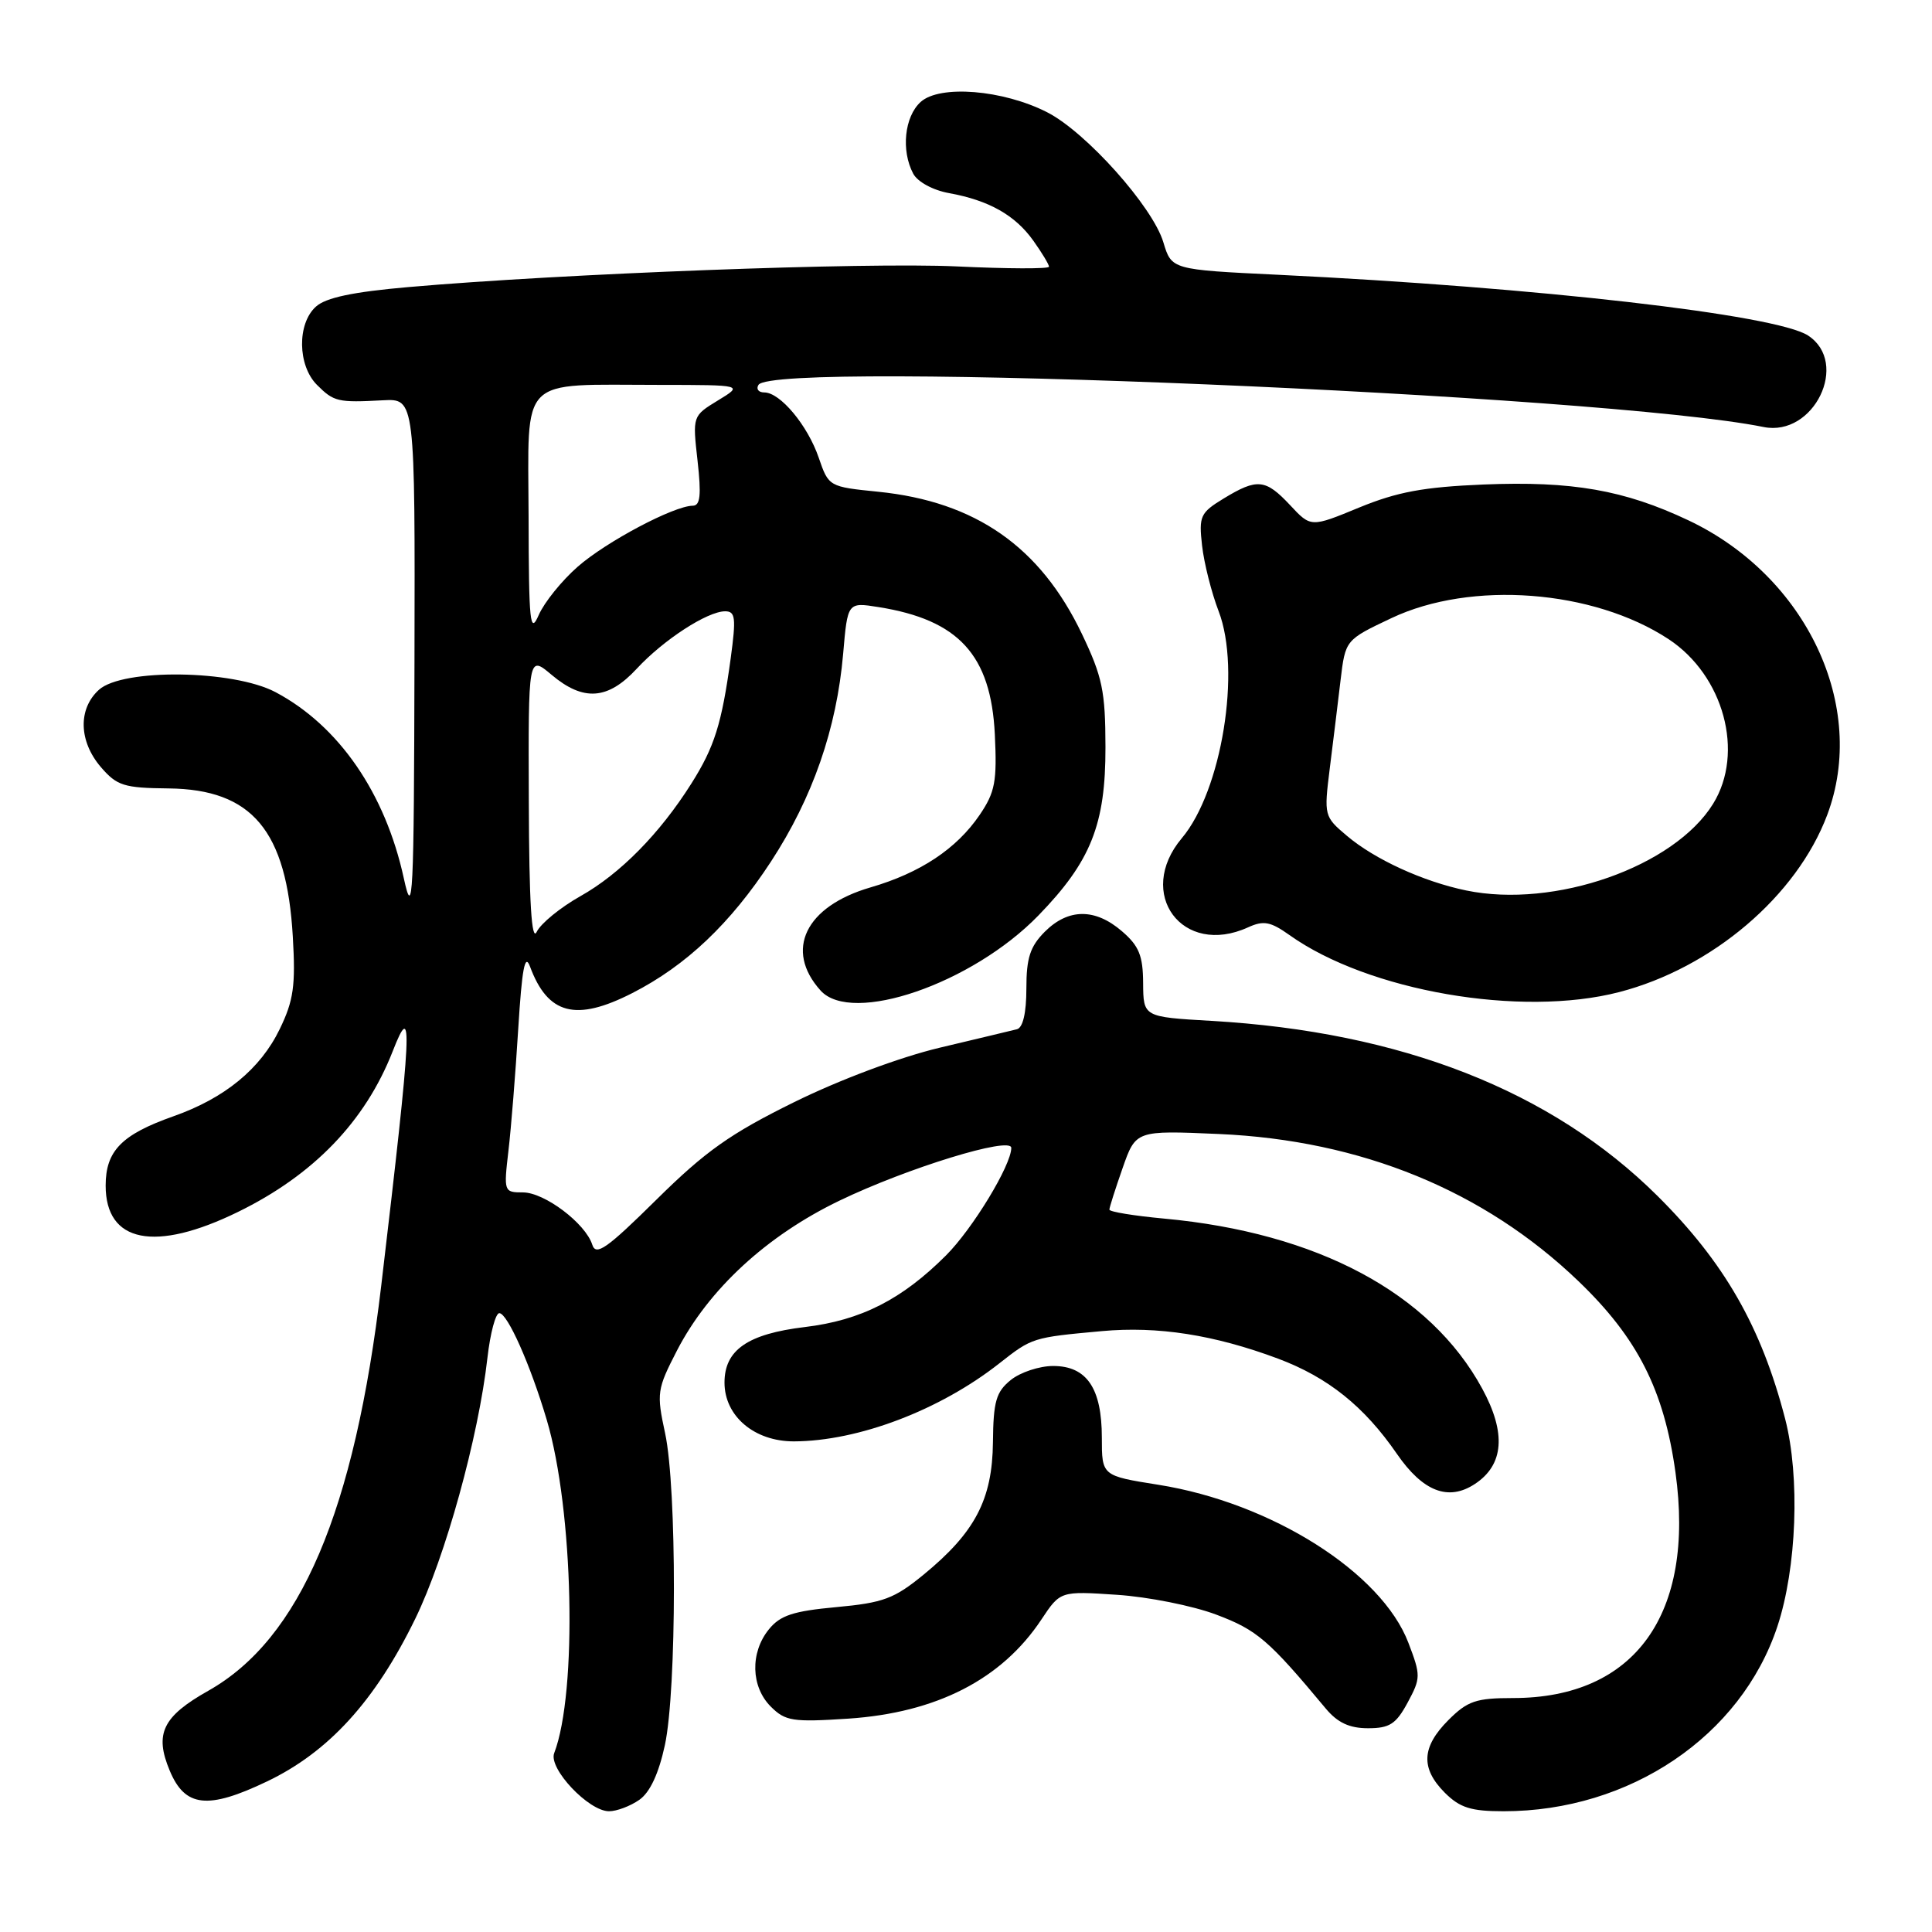<?xml version="1.0" encoding="UTF-8" standalone="no"?>
<!DOCTYPE svg PUBLIC "-//W3C//DTD SVG 1.1//EN" "http://www.w3.org/Graphics/SVG/1.1/DTD/svg11.dtd" >
<svg xmlns="http://www.w3.org/2000/svg" xmlns:xlink="http://www.w3.org/1999/xlink" version="1.1" viewBox="0 0 256 256">
 <g >
 <path fill="currentColor"
d=" M 84.71 238.49 C 86.13 237.50 87.28 235.02 88.10 231.24 C 89.68 223.89 89.70 197.20 88.13 189.91 C 86.98 184.59 87.06 184.08 89.71 178.94 C 93.92 170.81 101.60 163.73 111.24 159.09 C 120.20 154.77 134.00 150.53 134.00 152.10 C 134.00 154.39 128.89 162.81 125.35 166.35 C 119.49 172.20 114.08 174.95 106.65 175.84 C 99.07 176.75 96.00 178.88 96.00 183.20 C 96.00 187.65 99.96 191.00 105.20 190.99 C 113.72 190.96 124.53 186.86 132.42 180.65 C 136.76 177.24 136.81 177.22 146.00 176.38 C 153.41 175.70 160.89 176.87 169.33 180.02 C 175.96 182.50 180.77 186.36 185.10 192.65 C 188.54 197.64 191.91 198.95 195.42 196.64 C 199.28 194.11 199.61 189.88 196.39 183.98 C 189.51 171.33 174.55 163.34 154.25 161.47 C 150.26 161.10 147.00 160.57 147.00 160.28 C 147.00 160.00 147.79 157.52 148.75 154.78 C 150.50 149.78 150.50 149.78 161.50 150.26 C 180.36 151.09 196.62 157.74 209.14 169.75 C 216.98 177.27 220.49 184.18 222.01 195.11 C 224.62 213.90 216.63 225.00 200.49 225.00 C 195.59 225.00 194.46 225.38 191.92 227.92 C 188.36 231.49 188.22 234.31 191.45 237.55 C 193.45 239.54 194.91 240.00 199.24 240.00 C 215.95 240.00 230.69 230.05 235.51 215.52 C 238.08 207.77 238.53 195.70 236.54 188.00 C 233.38 175.81 228.49 167.27 219.61 158.45 C 205.57 144.52 185.68 136.72 160.50 135.27 C 151.50 134.75 151.50 134.75 151.47 130.26 C 151.45 126.62 150.92 125.33 148.66 123.39 C 145.11 120.33 141.56 120.35 138.45 123.45 C 136.49 125.42 136.00 126.93 136.00 130.99 C 136.00 134.21 135.54 136.18 134.75 136.38 C 134.06 136.55 129.45 137.66 124.50 138.83 C 119.22 140.09 111.25 143.07 105.21 146.05 C 96.77 150.21 93.48 152.54 86.99 158.95 C 80.41 165.45 78.97 166.47 78.48 164.93 C 77.58 162.10 72.15 158.00 69.29 158.00 C 66.77 158.00 66.74 157.90 67.37 152.49 C 67.73 149.45 68.31 142.17 68.67 136.31 C 69.16 128.39 69.55 126.27 70.22 128.05 C 72.58 134.44 76.30 135.41 83.78 131.59 C 90.93 127.94 96.80 122.36 102.16 114.16 C 107.69 105.69 110.86 96.55 111.72 86.65 C 112.31 79.79 112.31 79.79 116.40 80.44 C 127.04 82.13 131.30 86.79 131.82 97.30 C 132.12 103.56 131.86 104.96 129.81 107.98 C 126.76 112.47 121.94 115.67 115.33 117.59 C 106.72 120.10 103.91 125.90 108.73 131.25 C 112.87 135.84 128.82 130.34 137.59 121.31 C 144.55 114.14 146.50 109.25 146.48 99.00 C 146.47 91.57 146.07 89.68 143.36 84.00 C 137.84 72.45 129.27 66.47 116.38 65.16 C 109.84 64.50 109.80 64.48 108.49 60.66 C 107.02 56.36 103.38 52.00 101.27 52.00 C 100.51 52.00 100.16 51.55 100.50 51.00 C 102.55 47.68 212.49 52.29 233.68 56.58 C 240.34 57.93 245.12 48.09 239.58 44.46 C 235.37 41.70 203.70 38.07 169.37 36.41 C 155.24 35.73 155.24 35.73 154.15 32.10 C 152.74 27.39 143.90 17.50 138.76 14.88 C 132.91 11.89 124.53 11.21 121.99 13.51 C 119.84 15.46 119.38 19.96 121.01 23.02 C 121.59 24.10 123.63 25.21 125.76 25.59 C 131.04 26.55 134.51 28.51 136.92 31.89 C 138.06 33.49 139.00 35.05 139.00 35.34 C 139.00 35.64 133.49 35.62 126.75 35.30 C 114.72 34.74 74.59 36.25 54.11 38.04 C 46.76 38.68 43.17 39.44 41.86 40.63 C 39.35 42.89 39.43 48.43 42.00 51.00 C 44.24 53.24 44.76 53.36 50.75 53.04 C 55.00 52.82 55.00 52.82 54.92 87.66 C 54.85 119.16 54.71 121.91 53.51 116.39 C 51.05 105.09 44.90 96.16 36.50 91.71 C 30.90 88.75 16.26 88.55 13.11 91.40 C 10.32 93.93 10.43 98.22 13.37 101.65 C 15.50 104.12 16.42 104.41 22.33 104.47 C 33.41 104.59 37.99 110.05 38.80 124.13 C 39.18 130.61 38.90 132.58 37.07 136.35 C 34.51 141.64 29.78 145.52 22.96 147.92 C 16.11 150.34 14.00 152.50 14.00 157.10 C 14.00 164.67 20.53 165.97 31.53 160.59 C 41.57 155.68 48.40 148.58 52.03 139.31 C 54.77 132.28 54.60 135.80 50.52 170.32 C 46.97 200.31 39.79 217.15 27.61 224.03 C 21.55 227.44 20.44 229.73 22.49 234.62 C 24.51 239.47 27.52 239.81 35.36 236.06 C 43.54 232.16 49.71 225.39 55.02 214.50 C 59.01 206.32 63.40 190.44 64.59 179.90 C 64.96 176.65 65.67 174.00 66.16 174.00 C 67.24 174.00 70.29 180.86 72.45 188.15 C 75.99 200.07 76.53 224.24 73.43 232.31 C 72.66 234.34 78.00 240.00 80.70 240.00 C 81.72 240.00 83.52 239.32 84.71 238.49 Z  M 186.52 225.60 C 188.27 222.35 188.27 222.00 186.62 217.68 C 183.06 208.35 168.46 199.12 153.49 196.74 C 146.00 195.55 146.00 195.55 146.00 190.50 C 146.00 183.95 144.00 181.00 139.55 181.00 C 137.72 181.00 135.19 181.84 133.93 182.86 C 131.99 184.43 131.62 185.69 131.57 191.11 C 131.49 198.70 129.20 203.06 122.38 208.65 C 118.49 211.84 117.03 212.38 110.83 212.95 C 105.09 213.48 103.38 214.04 101.87 215.91 C 99.38 218.99 99.50 223.50 102.13 226.13 C 104.06 228.06 105.03 228.21 112.38 227.73 C 124.10 226.95 132.74 222.52 138.00 214.58 C 140.50 210.82 140.50 210.82 148.00 211.32 C 152.12 211.59 158.05 212.77 161.17 213.95 C 166.56 215.98 168.09 217.29 175.67 226.39 C 177.24 228.27 178.81 229.00 181.27 229.00 C 184.13 229.00 184.98 228.45 186.52 225.60 Z  M 214.54 131.46 C 226.86 128.27 238.07 118.73 242.11 108.00 C 247.52 93.63 239.39 76.36 223.73 68.95 C 215.24 64.93 208.29 63.72 196.58 64.20 C 188.63 64.53 185.15 65.18 180.10 67.25 C 173.70 69.89 173.70 69.89 170.95 66.94 C 167.69 63.46 166.59 63.35 162.15 66.05 C 159.04 67.94 158.84 68.39 159.28 72.29 C 159.54 74.61 160.53 78.53 161.48 81.00 C 164.48 88.82 161.89 104.78 156.60 111.06 C 150.42 118.41 156.68 126.84 165.37 122.88 C 167.43 121.94 168.34 122.11 170.86 123.90 C 181.29 131.33 201.52 134.83 214.54 131.46 Z  M 70.07 106.16 C 70.00 86.82 70.00 86.82 73.08 89.41 C 77.30 92.97 80.55 92.74 84.37 88.61 C 87.92 84.78 93.72 81.01 96.08 81.00 C 97.45 81.00 97.55 81.85 96.82 87.24 C 95.63 95.93 94.67 98.98 91.60 103.84 C 87.42 110.46 82.17 115.79 76.92 118.74 C 74.27 120.23 71.66 122.36 71.12 123.47 C 70.44 124.88 70.11 119.61 70.07 106.16 Z  M 70.04 68.38 C 69.99 49.56 68.56 51.00 87.38 51.00 C 98.50 51.01 98.50 51.01 95.13 53.06 C 91.76 55.12 91.76 55.12 92.43 61.06 C 92.94 65.61 92.79 67.00 91.80 67.01 C 89.28 67.03 80.32 71.78 76.54 75.10 C 74.43 76.95 72.12 79.82 71.39 81.48 C 70.23 84.14 70.07 82.59 70.04 68.38 Z  M 194.27 117.99 C 188.57 116.81 182.15 113.87 178.46 110.74 C 175.46 108.21 175.42 108.07 176.20 101.83 C 176.64 98.35 177.28 93.09 177.63 90.14 C 178.27 84.79 178.27 84.79 184.38 81.90 C 194.94 76.90 211.10 78.13 221.08 84.68 C 228.41 89.50 231.18 99.73 227.00 106.50 C 221.84 114.85 205.99 120.42 194.27 117.99 Z "/>
</g>
</svg>